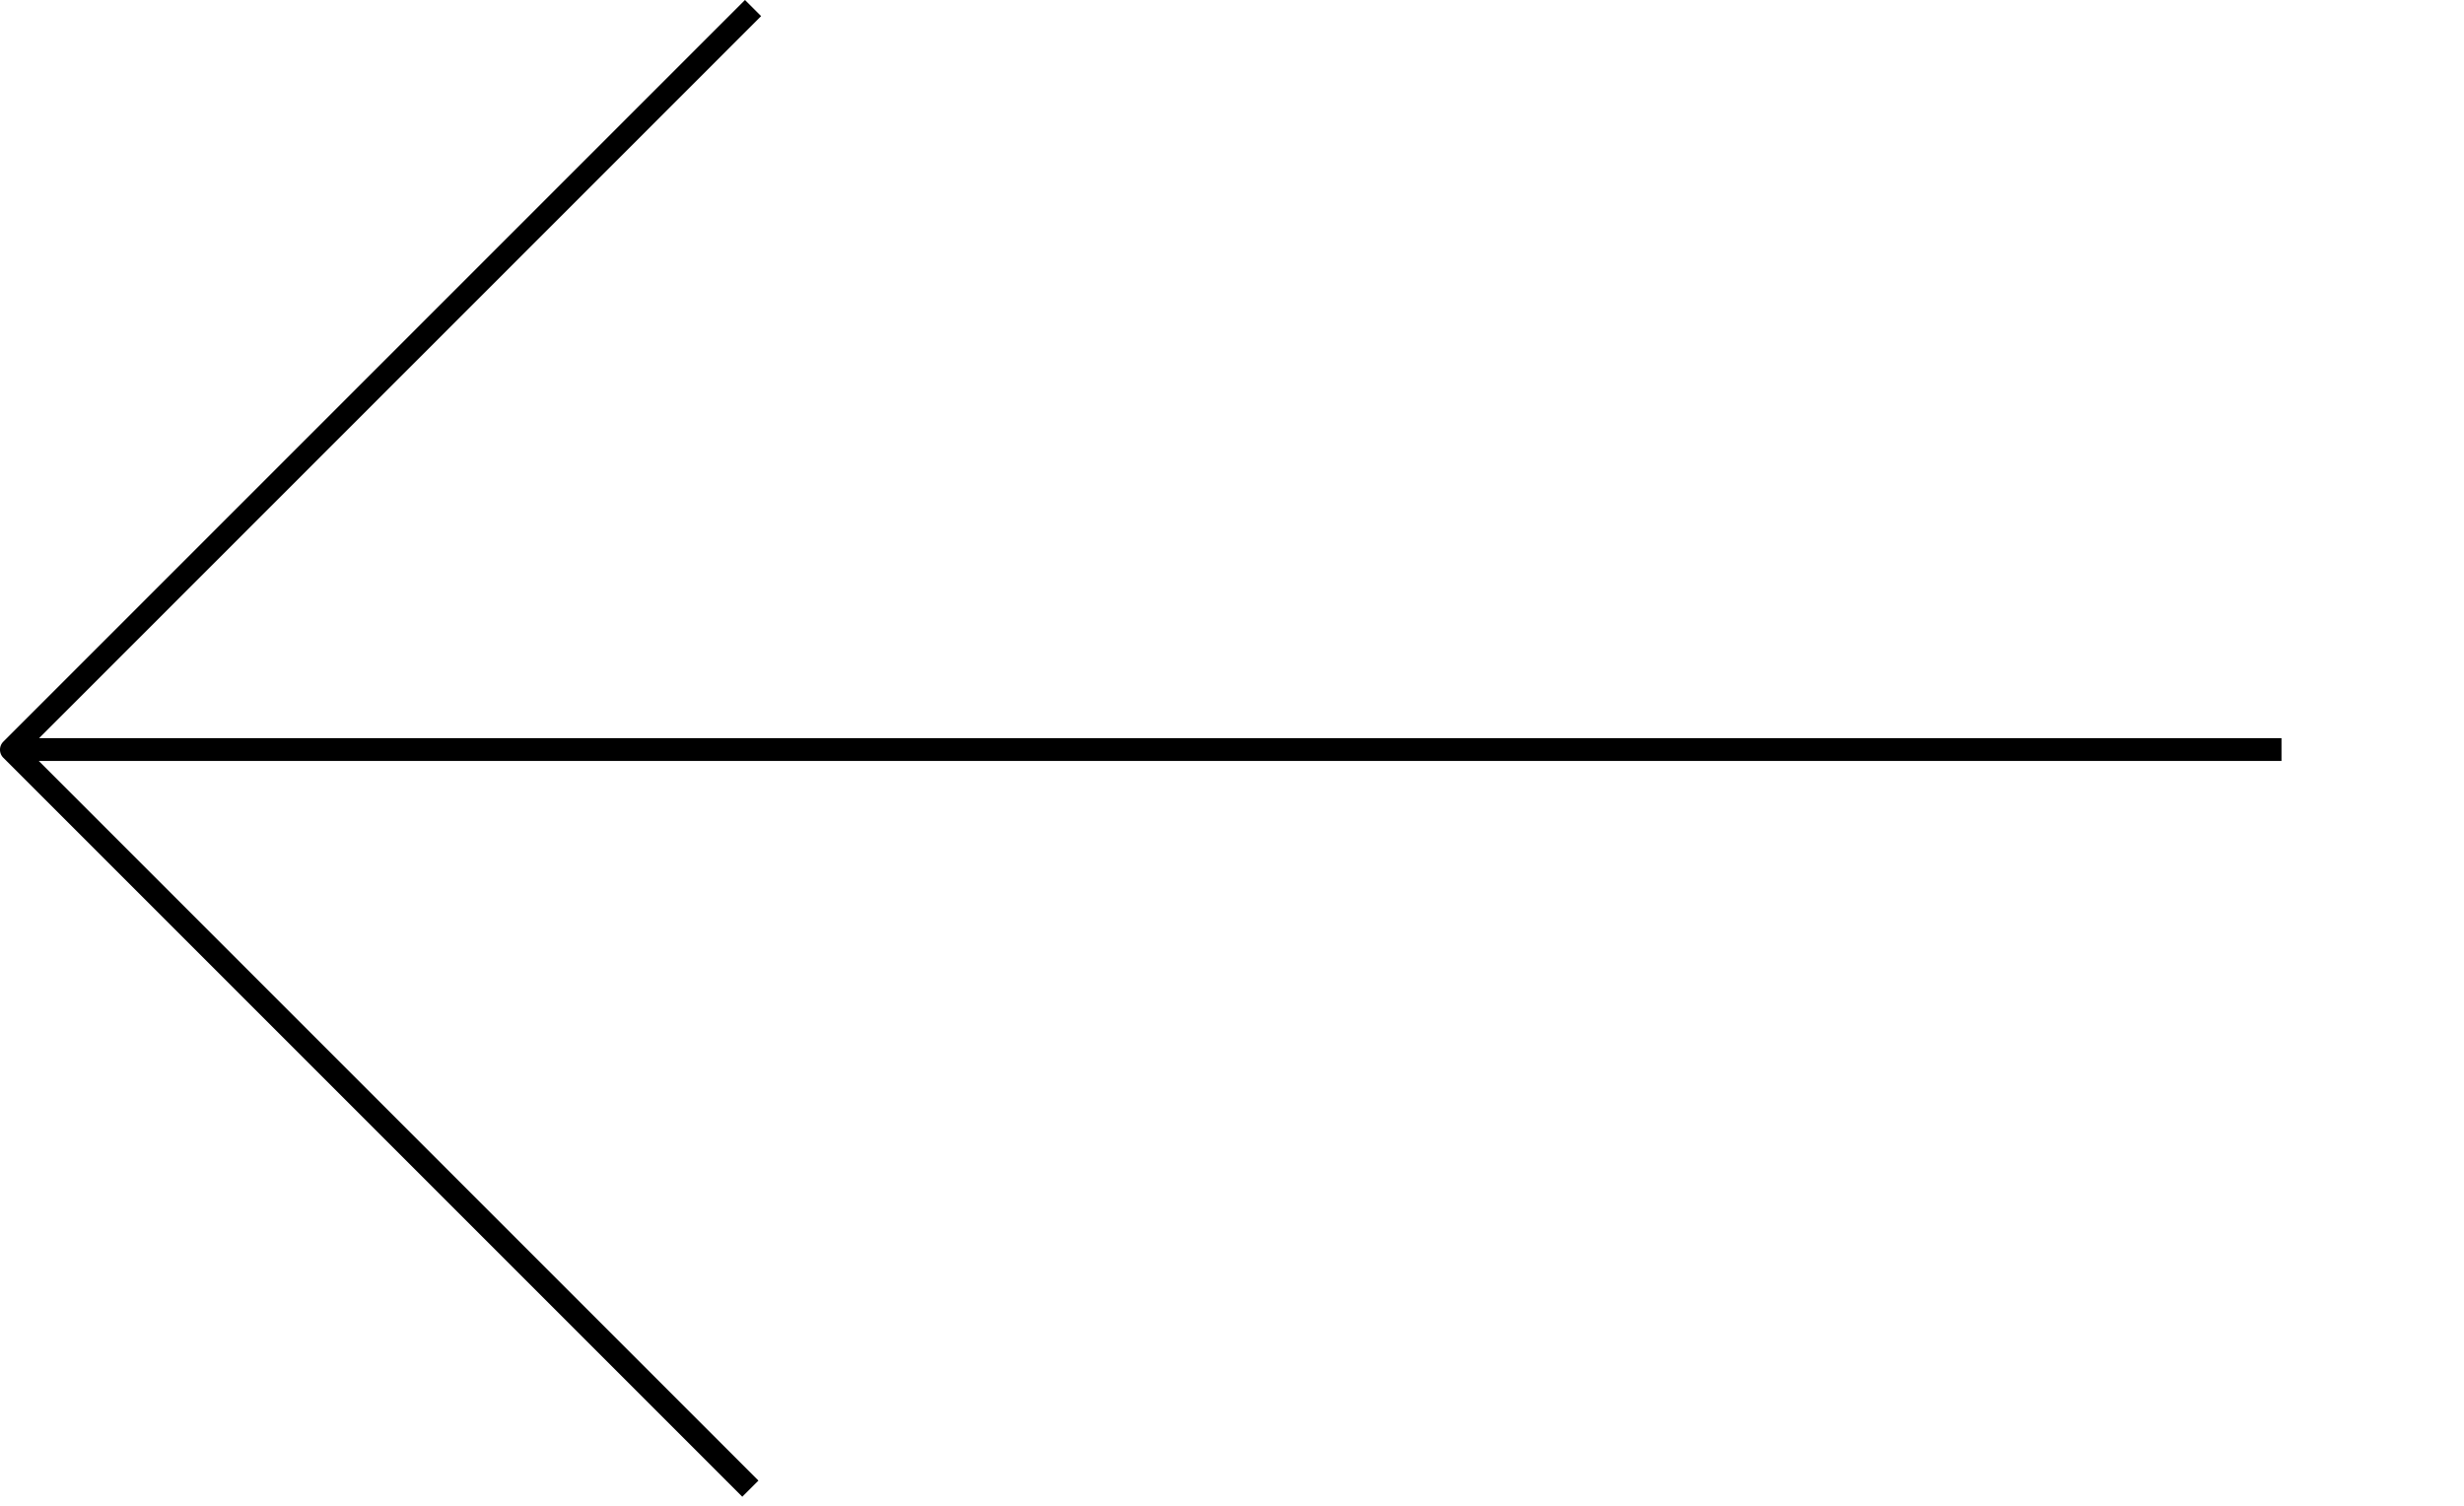 <svg width="216" height="132" fill="none" xmlns="http://www.w3.org/2000/svg"><path fill-rule="evenodd" clip-rule="evenodd" d="M3.4 66.707l63.085 63.085-1.415 1.414L.293 66.428a1 1 0 010-1.414L65.307 0l1.414 1.414L3.428 64.707H200v2H3.4z" fill="#000"/></svg>